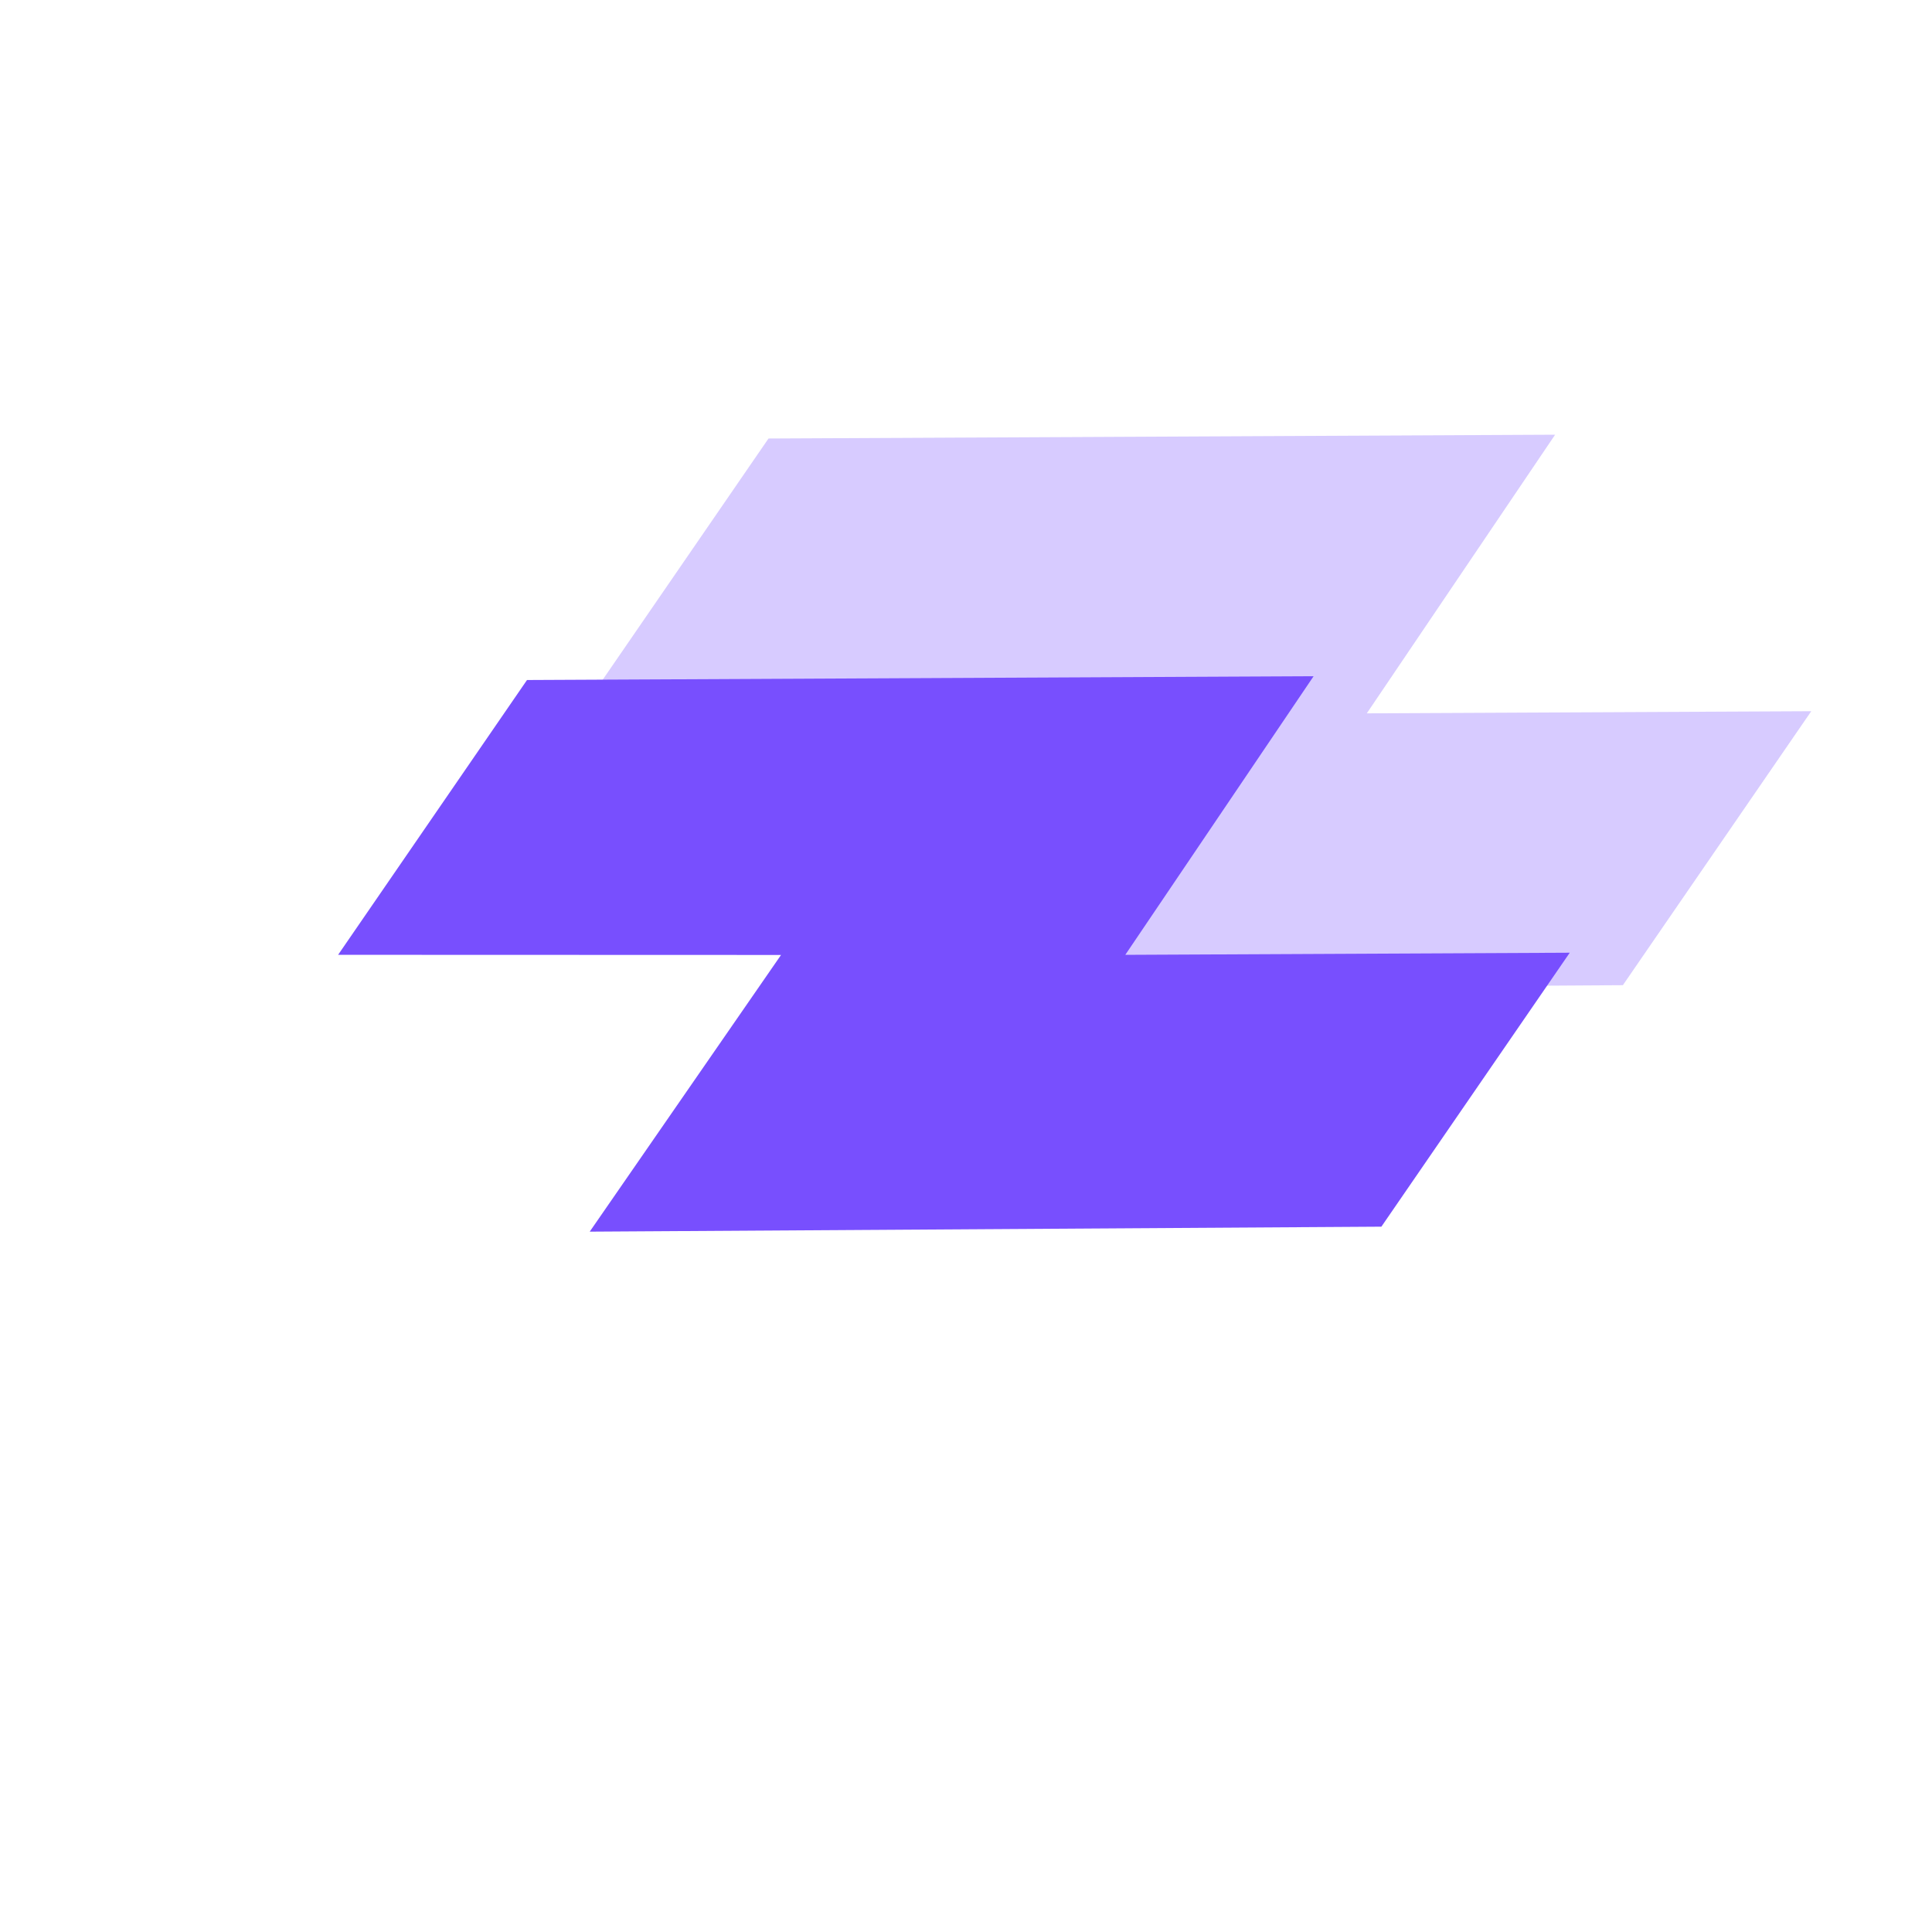 <svg xmlns="http://www.w3.org/2000/svg" width="80" height="80" fill="none" viewBox="0 0 80 80">
  <g clip-path="url(#a)">
    <g filter="url(#b)" opacity=".3">
      <path fill="#784FFE" fill-rule="evenodd" d="M31.823 18.158 64.394 18l-7.798 11.538L75 29.45l-7.8 11.344L34.419 41l7.922-11.457L24 29.537l7.823-11.38Z" clip-rule="evenodd"/>
    </g>
    <path fill="#784FFE" fill-rule="evenodd" d="M21.823 28.158 54.394 28l-7.798 11.538L65 39.45l-7.8 11.344L24.419 51l7.922-11.457L14 39.537l7.823-11.38Z" clip-rule="evenodd"/>
  </g>
  <defs>
    <clipPath id="a">
      <path fill="#fff" d="M0 0h80v80H0z"/>
    </clipPath>
    <filter id="b" width="77" height="49" x="11" y="5" color-interpolation-filters="sRGB" filterUnits="userSpaceOnUse">
      <feFlood flood-opacity="0" result="BackgroundImageFix"/>
      <feBlend in="SourceGraphic" in2="BackgroundImageFix" result="shape"/>
      <feGaussianBlur result="effect1_foregroundBlur_52_25684" stdDeviation="6.5"/>
    </filter>
  </defs>
</svg>
